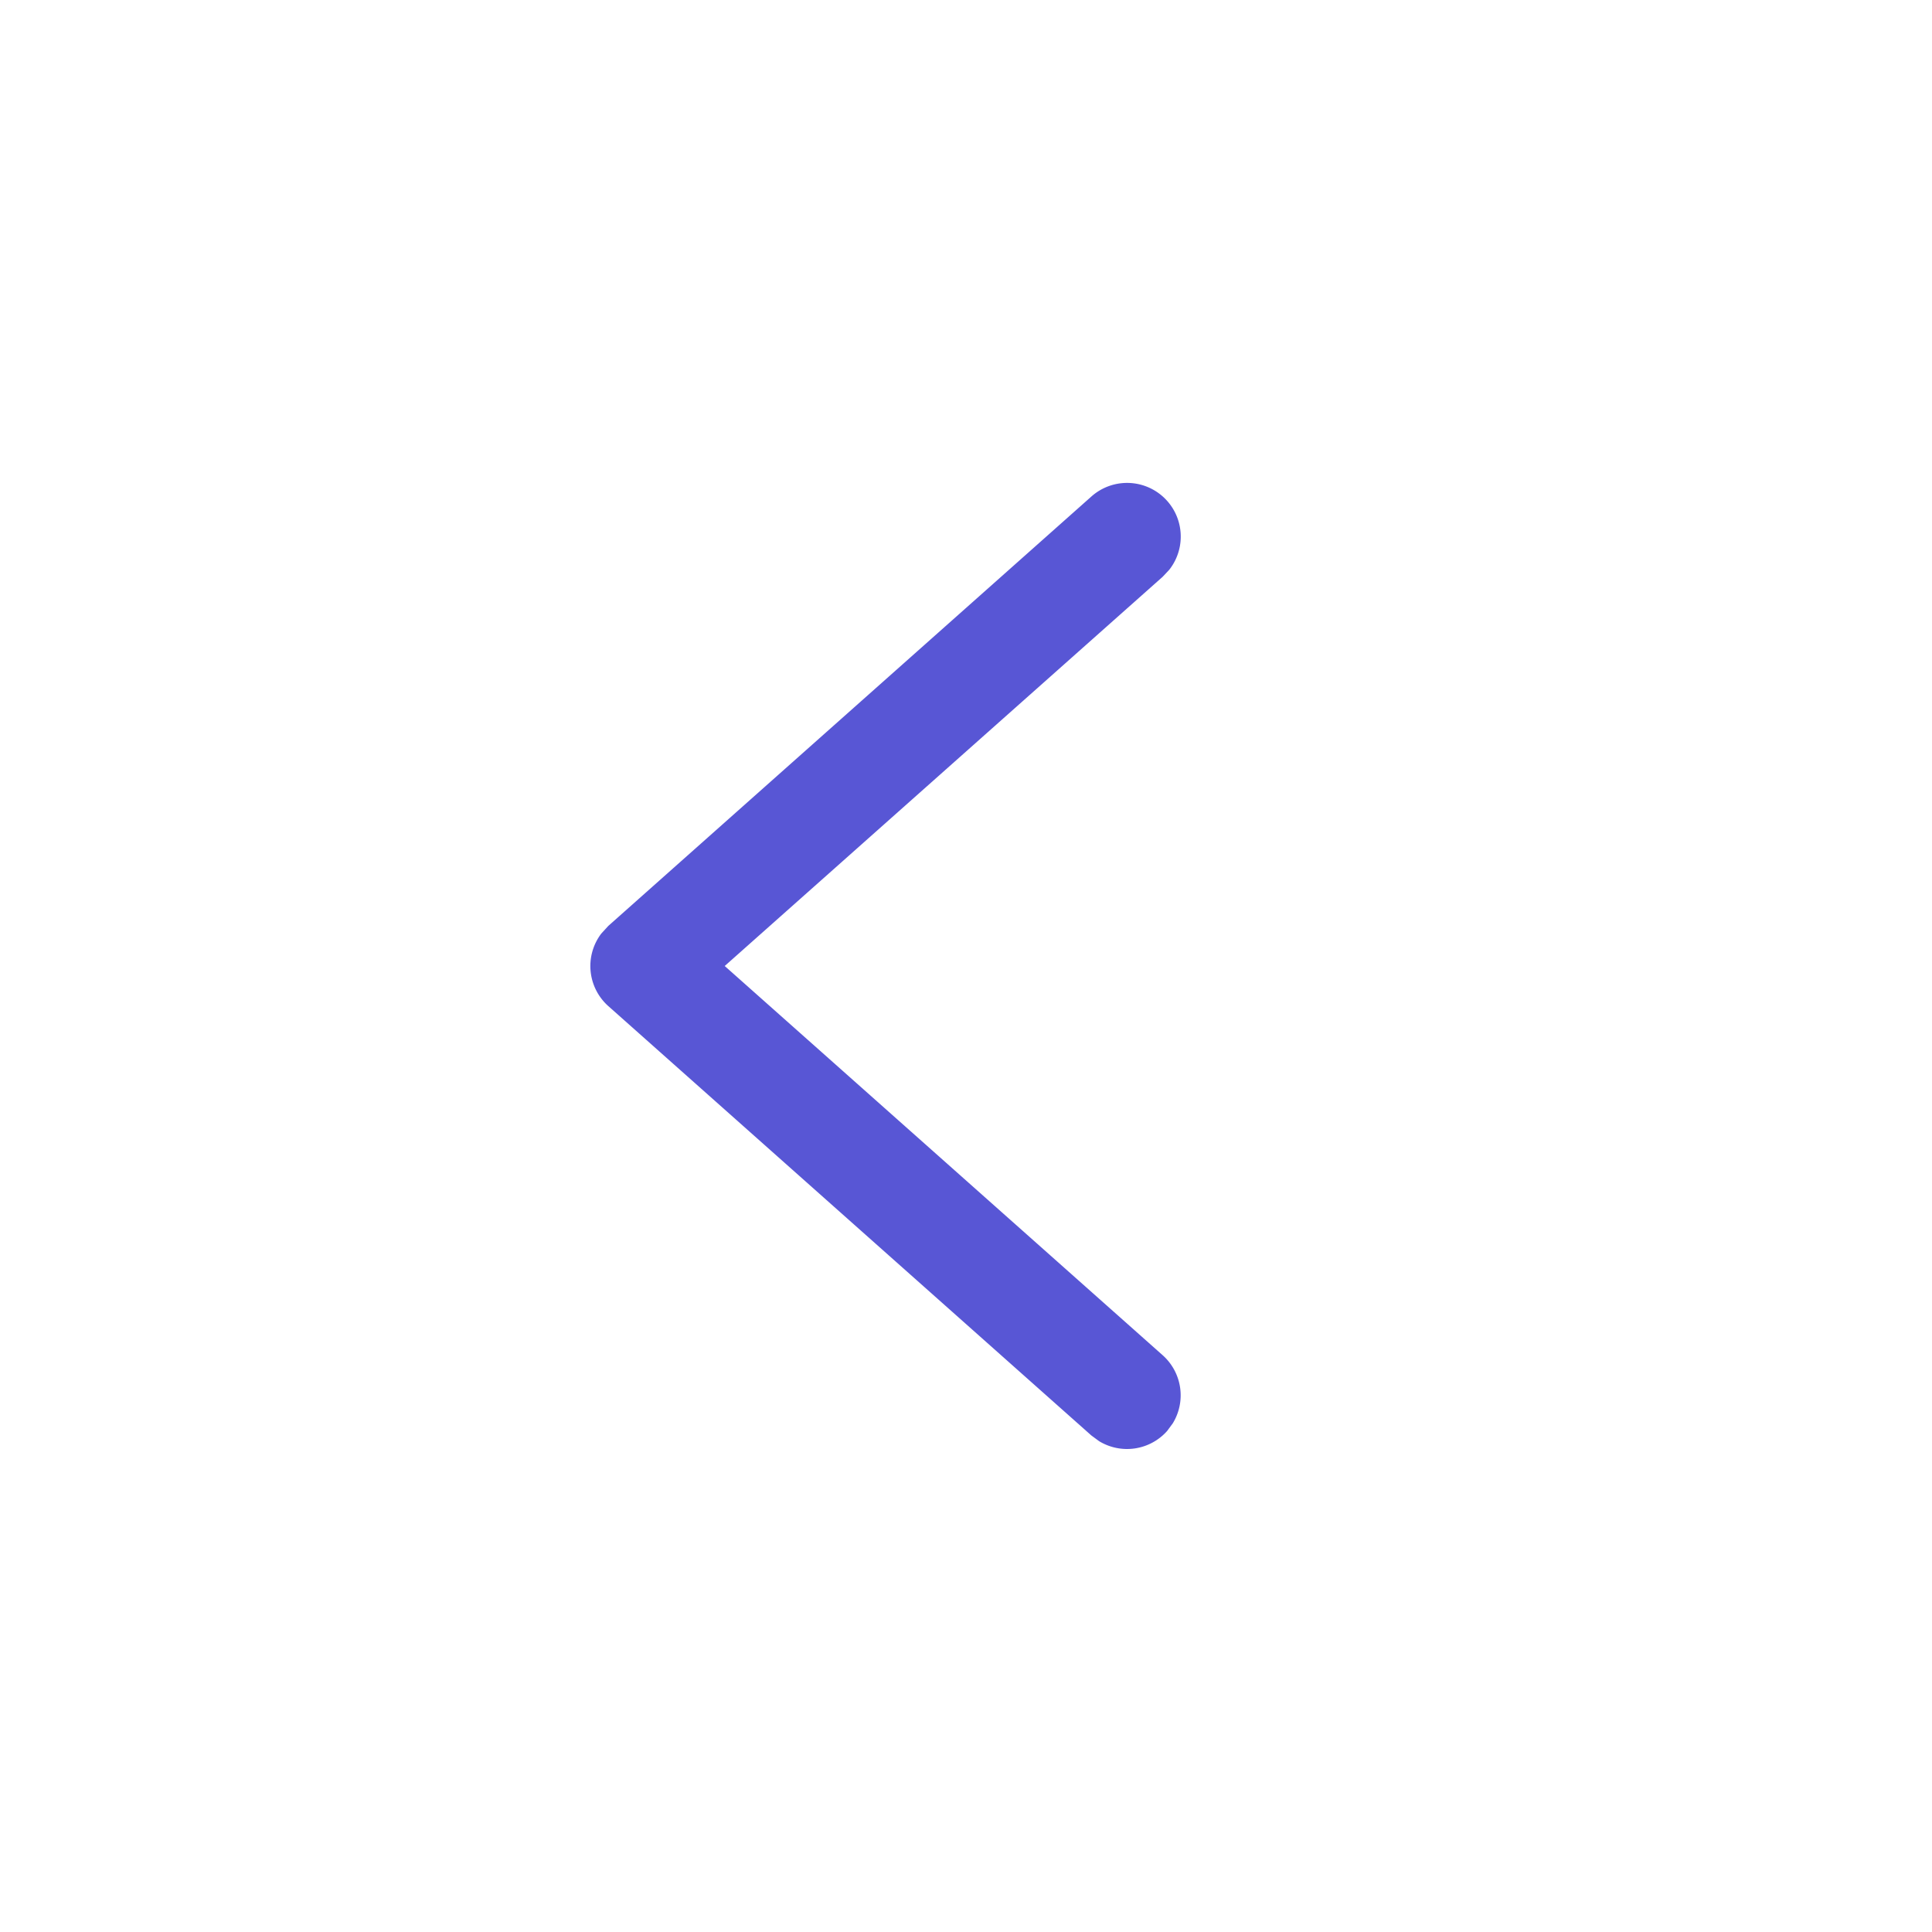 <svg width="20px" height="20px" viewBox="0 0 18 18" xmlns="http://www.w3.org/2000/svg" type="unfold" dragging="0" color="rgb(88, 86, 213)" class="sc-jJMGHv fApflT" cursor="pointer" fill="currentColor" overflow="visible">
<path d="M10.168 4.626a.5.5 0 01.726.682l-.062.066L6.752 9l4.08 3.626a.5.5 0 01.095.634l-.053.072a.5.5 0 01-.634.095l-.072-.053-4.5-4a.5.5 0 01-.066-.676l.066-.072 4.5-4z" fill-rule="nonzero">
</path>
</svg>